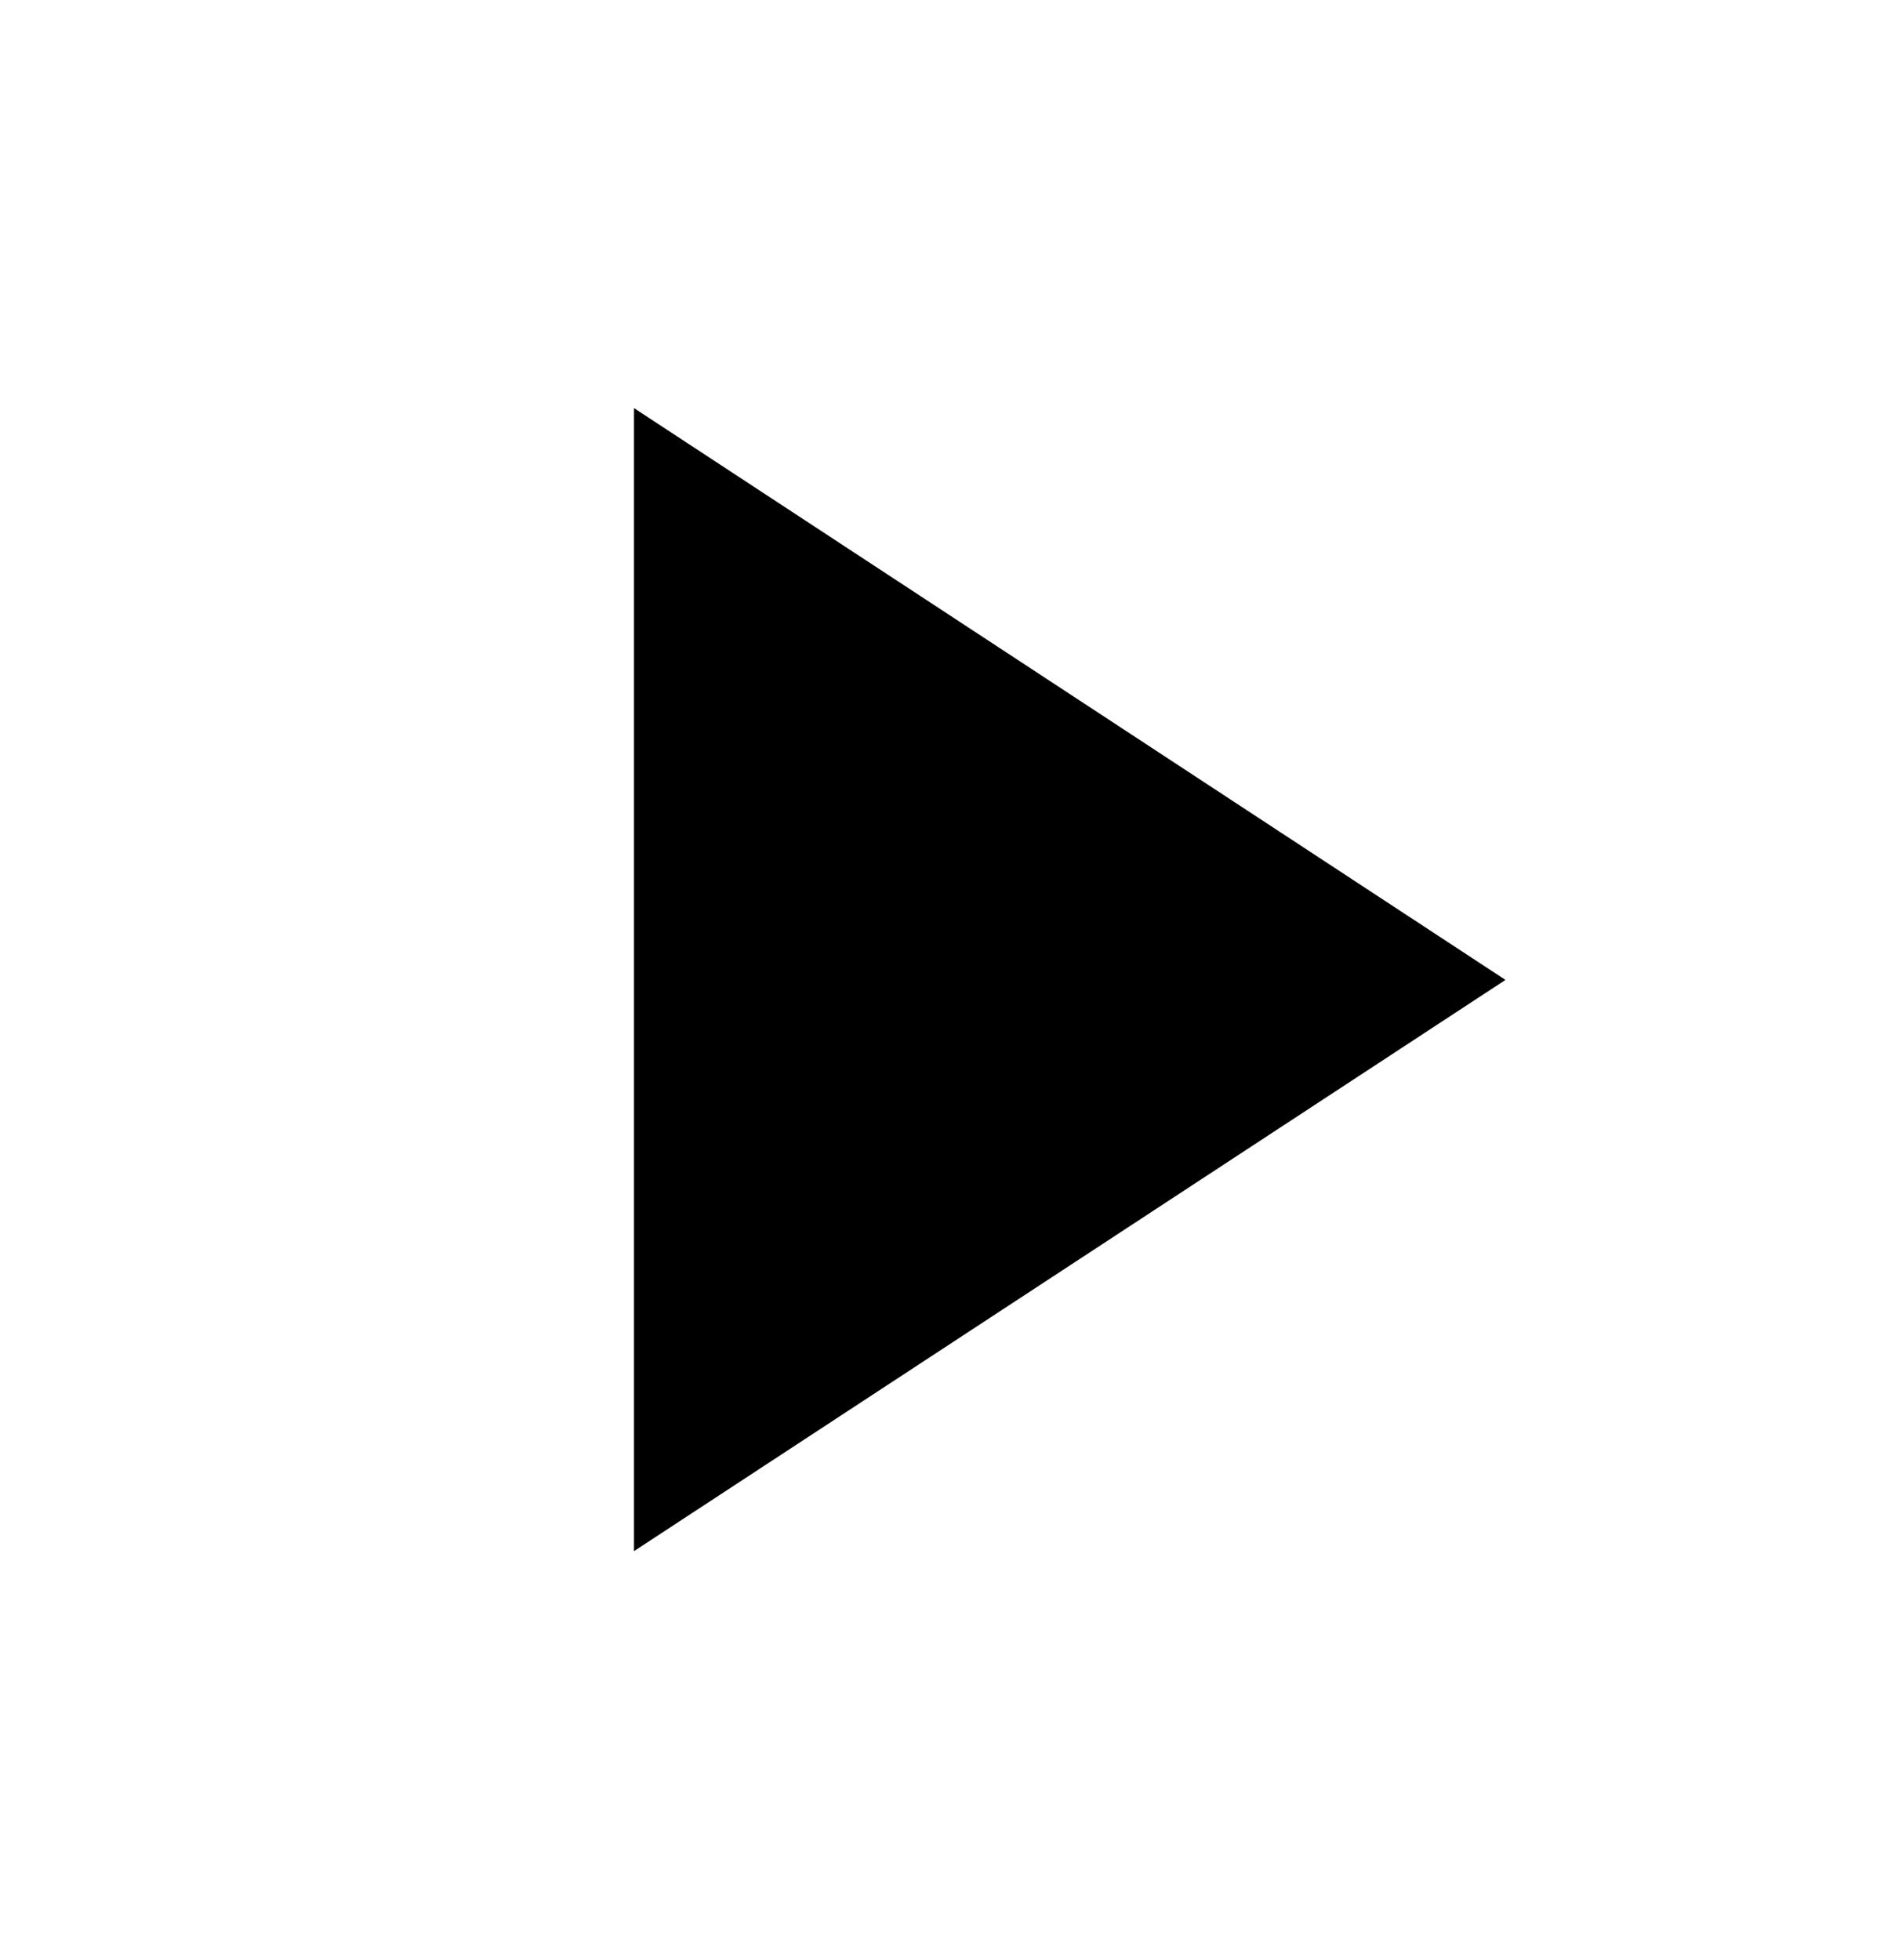 <svg width="33" height="34" viewBox="0 0 33 34" fill="none" xmlns="http://www.w3.org/2000/svg" xmlns:xlink="http://www.w3.org/1999/xlink">
	<desc>
			Created with Pixso.
	</desc>
	<defs>
		<filter id="filter_28_4373_dd" x="-62" y="-63" width="158" height="159" filterUnits="userSpaceOnUse" color-interpolation-filters="sRGB">
			<feFlood flood-opacity="0" result="BackgroundImageFix"/>
			<feColorMatrix in="SourceAlpha" type="matrix" values="0 0 0 0 0 0 0 0 0 0 0 0 0 0 0 0 0 0 127 0" result="hardAlpha"/>
			<feOffset dx="0" dy="0"/>
			<feGaussianBlur stdDeviation="16.667"/>
			<feComposite in2="hardAlpha" operator="out" k2="-1" k3="1"/>
			<feColorMatrix type="matrix" values="0 0 0 0 0 0 0 0 0 0 0 0 0 0 0 0 0 0 0.5 0"/>
			<feBlend mode="normal" in2="BackgroundImageFix" result="effect_dropShadow_1"/>
			<feBlend mode="normal" in="SourceGraphic" in2="effect_dropShadow_1" result="shape"/>
		</filter>
		<clipPath id="clip28_4374">
			<rect id="play_arrow" rx="-0.5" width="32" height="33" transform="translate(0.5 0.5)" fill="white" fill-opacity="0"/>
		</clipPath>
	</defs>
	<rect id="play_arrow" rx="-0.5" width="32" height="33" transform="translate(0.5 0.5)" fill="#FFFFFF" fill-opacity="0"/>
	<g clip-path="url(#clip28_4374)">
		<g filter="url(#filter_28_4373_dd)">
			<ellipse id="Ellipse 1" cx="17" cy="16.5" rx="29" ry="29.5" fill="#FFFFFF" fill-opacity="1"/>
			<ellipse id="Ellipse 1" cx="17" cy="16.5" rx="28.5" ry="29" stroke="#FFFFFF" stroke-opacity="1" stroke-width="1"/>
		</g>
		<path id="Vector" d="M11 7.08L11 26.91L26.12 17L11 7.08Z" fill="#000000" fill-opacity="1" fill-rule="nonzero"/>
	</g>
</svg>
